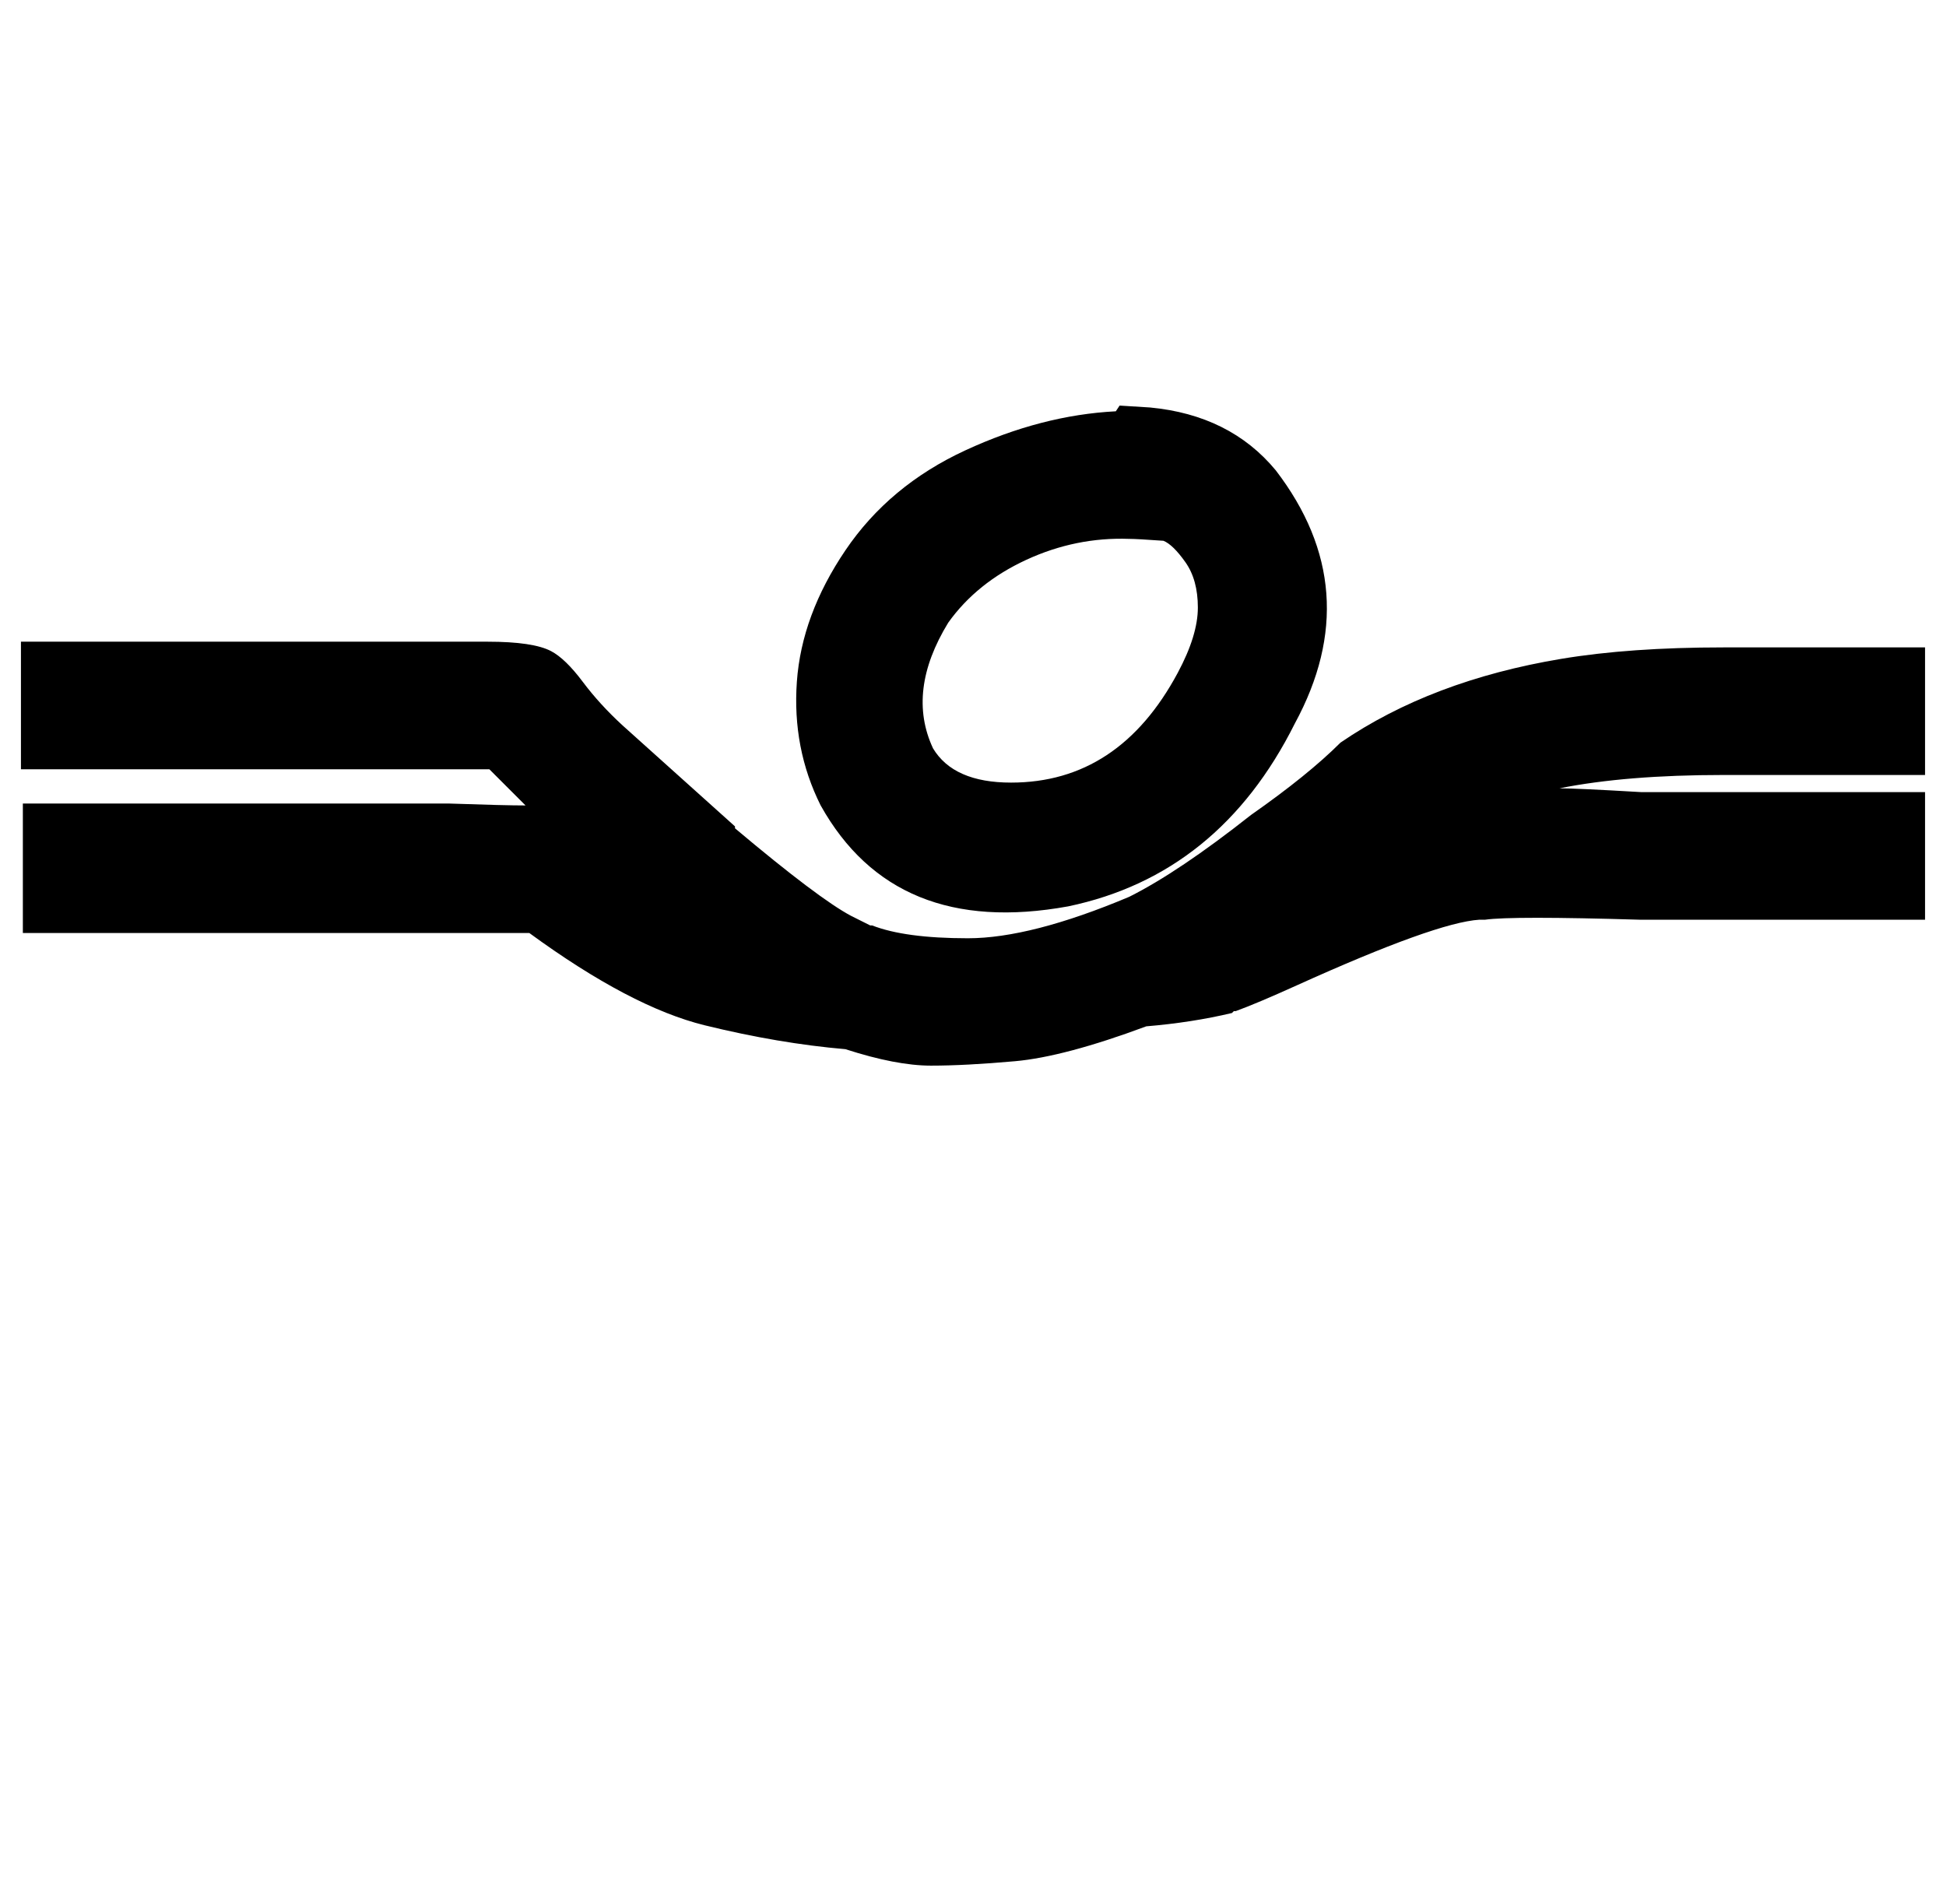<?xml version="1.0" standalone="no"?>
<!DOCTYPE svg PUBLIC "-//W3C//DTD SVG 1.1//EN" "http://www.w3.org/Graphics/SVG/1.1/DTD/svg11.dtd" >
<svg xmlns="http://www.w3.org/2000/svg" xmlns:xlink="http://www.w3.org/1999/xlink" version="1.1" viewBox="-11 0 1022 1000">
   <path fill="currentColor"
d="M808 414c6.001 0 20.335 0.667 43.001 2h149v67h-150c-22.333 -0.667 -40.25 -1 -53.75 -1s-22.583 0.333 -27.25 1h-3c-15.267 0.954 -47.267 12.454 -96 34.5c-14 6.333 -24.667 10.833 -32 13.5h-1l-1 1c-14 3.333 -29 5.666 -45 6.999
c-28.667 10.667 -51.655 16.774 -68.965 18.322s-32.024 2.321 -44.144 2.321c-12.12 0 -27.085 -2.881 -44.894 -8.643c-23.333 -2 -47.955 -6.179 -73.866 -12.537c-25.91 -6.358 -56.621 -22.513 -92.132 -48.463h-266v-68h224
c19.333 0.667 32.666 1 39.998 1l-19 -19h-246v-67h245.062c16.042 0 27.188 1.667 33.438 5c5 2.667 10.5 8 16.5 16s13 15.667 21 23l59 53v1c29.333 24.667 49.666 40 60.999 46l10 5h1c11.5 4.5 28.266 6.75 50.297 6.75s50.266 -7.25 84.703 -21.75
c17.333 -8.667 38.666 -23 63.999 -43c20 -14 35.667 -26.667 47 -38c31.774 -21.74 70.441 -36.407 116.001 -44c24 -4 52.333 -6 85 -6h106v67h-106c-34 0 -62.666 2.333 -85.998 7zM599.998 284c-9.333 -0.667 -15.333 -1 -18 -1
c-18.667 -0.667 -36.667 3 -54 11s-31 19 -41 33c-14.667 24 -17.334 46 -8.001 66c7.2 12 20.867 18 41.001 18c37.76 0 66.941 -19.227 87.546 -57.682c7.03 -13.121 10.545 -24.54 10.545 -34.257c0 -9.716 -2.182 -17.655 -6.545 -23.817
c-4.364 -6.163 -8.213 -9.911 -11.546 -11.244zM419.998 423c-10 -20 -14.167 -41.667 -12.5 -65s10.167 -46.333 25.5 -69s36.333 -40.167 63 -52.5s53 -19.166 79 -20.499l2 -3l16 1c28 2.667 50 13.667 66 33c32.083 41.847 35.416 86.18 10 132.999
c-26.468 52.935 -66.135 84.935 -119.001 96c-60.749 11.046 -104.082 -6.621 -129.999 -53z" />
</svg>
